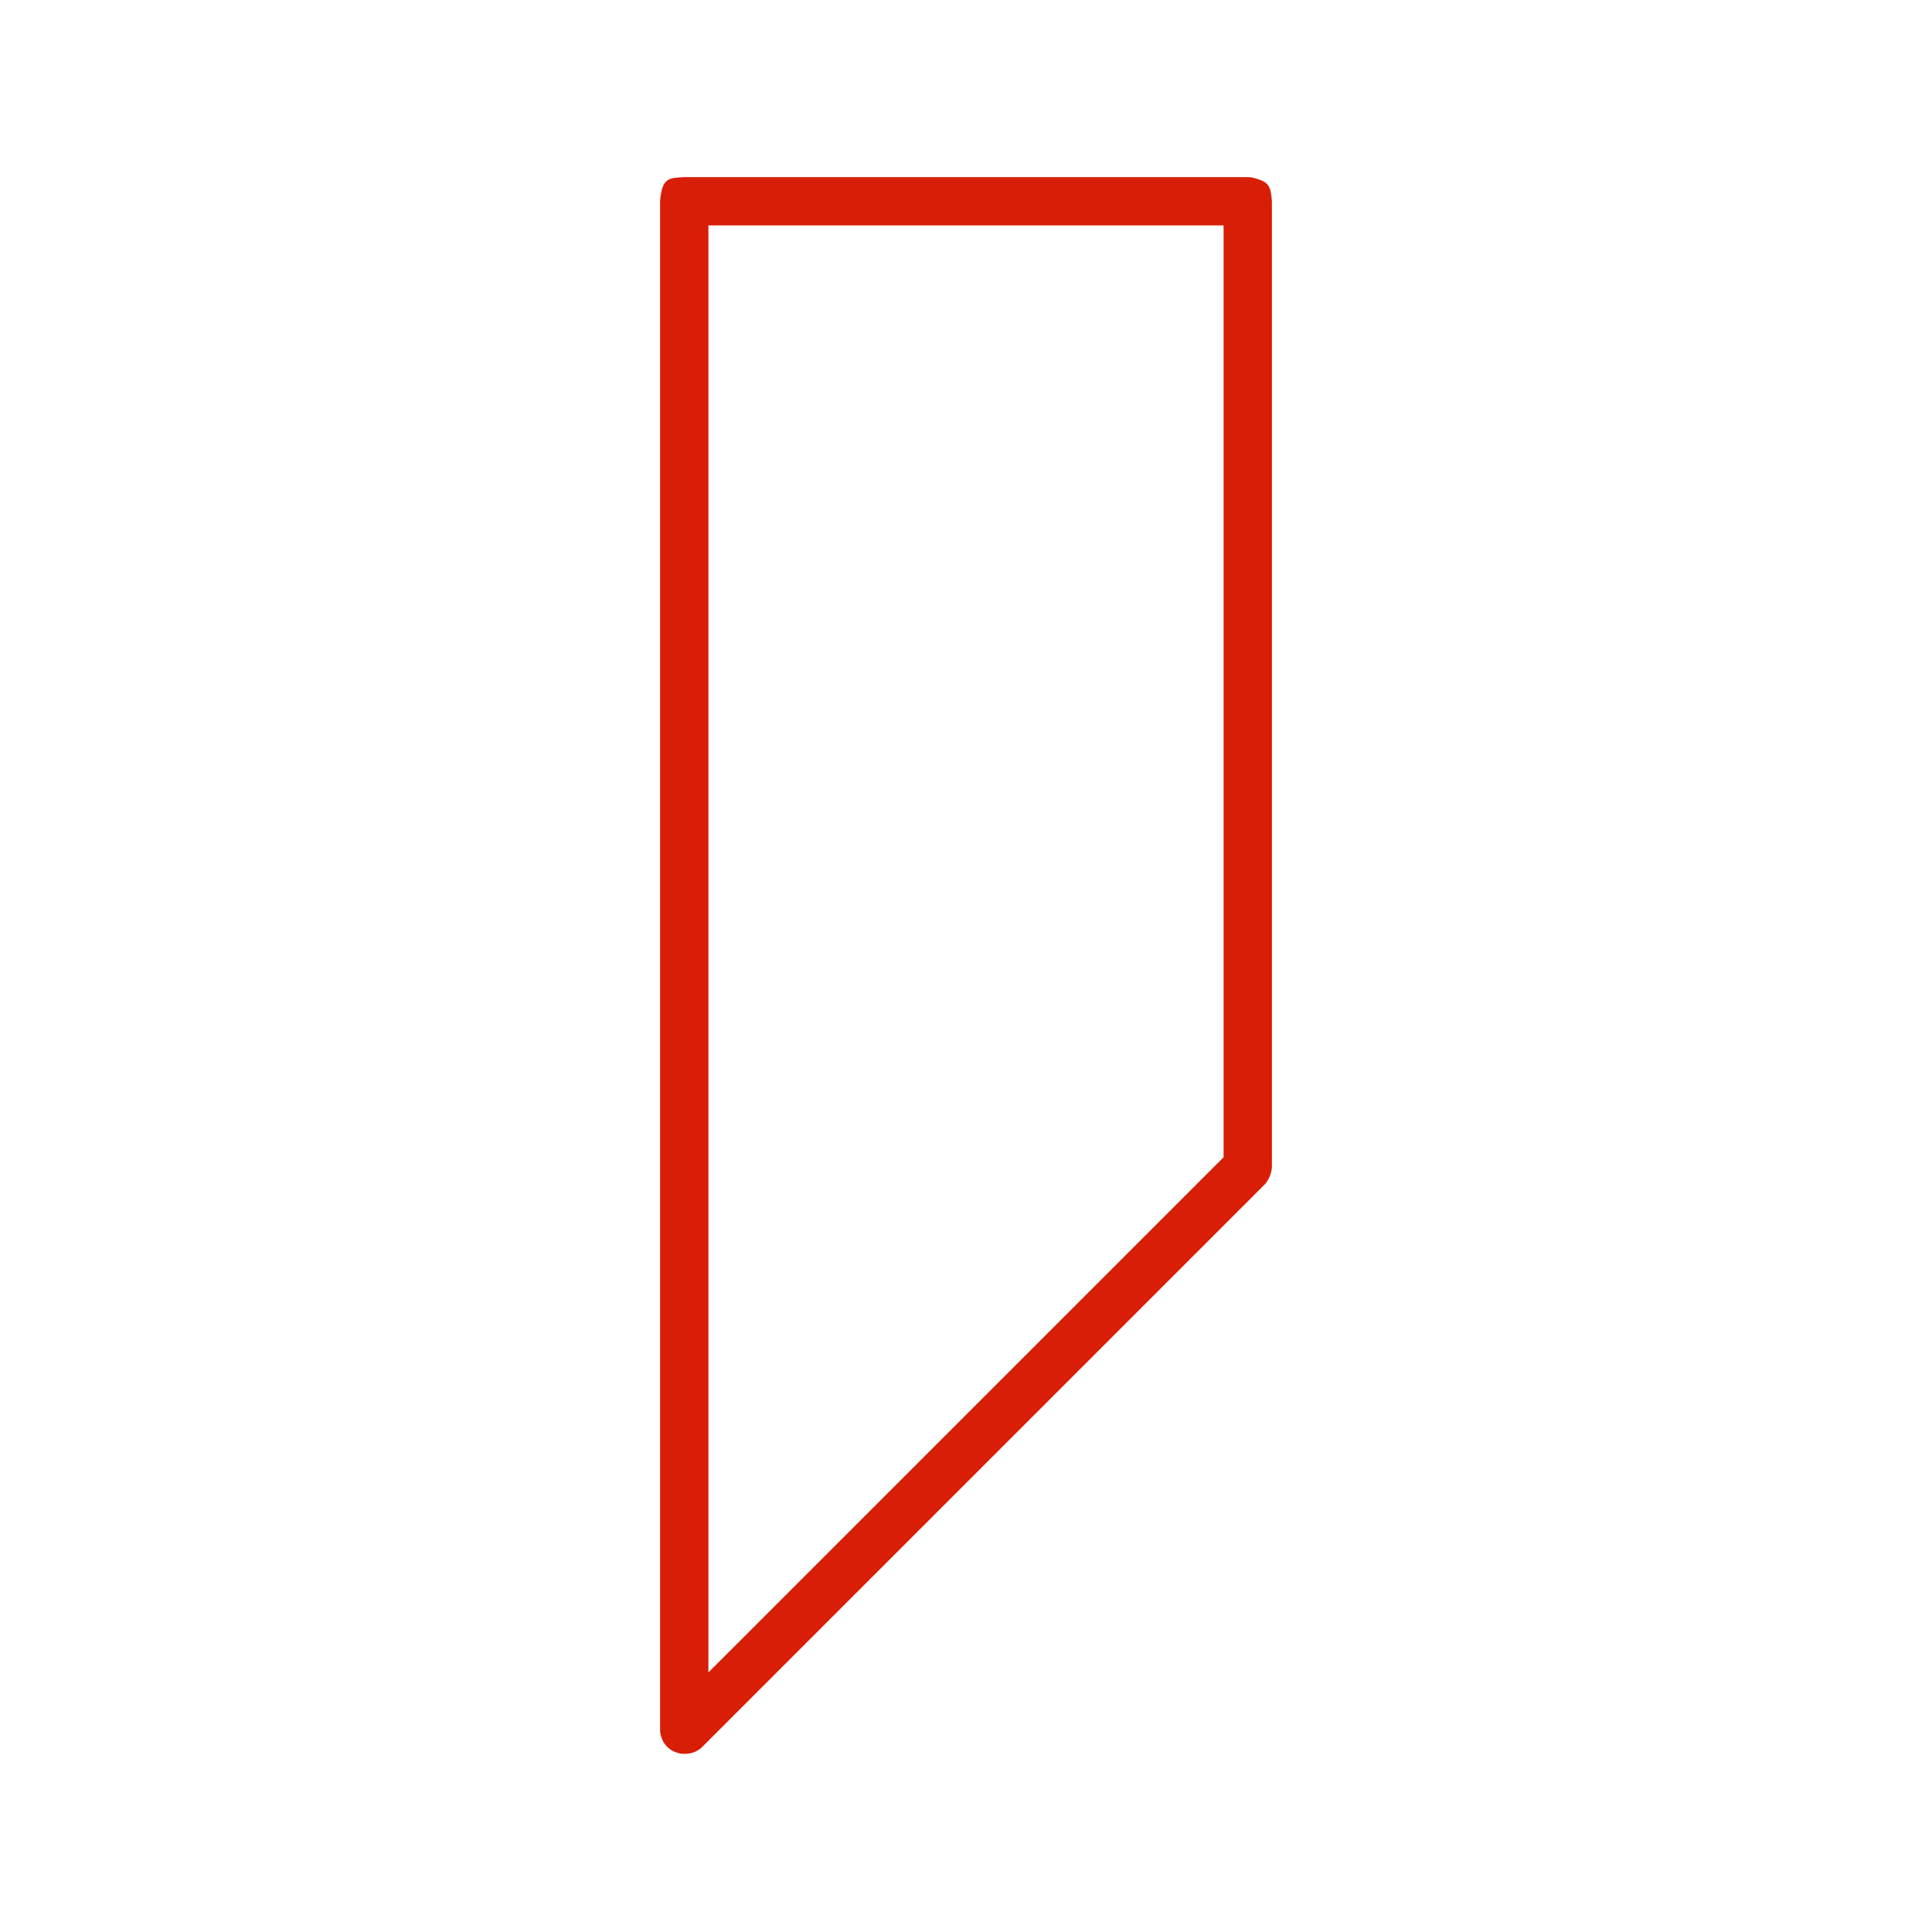 <?xml version="1.0" standalone="no"?><!DOCTYPE svg PUBLIC "-//W3C//DTD SVG 1.1//EN" "http://www.w3.org/Graphics/SVG/1.1/DTD/svg11.dtd"><svg class="icon" width="200px" height="200.00px" viewBox="0 0 1024 1024" version="1.1" xmlns="http://www.w3.org/2000/svg"><path fill="#d81e06" d="M663.339 94.025c9.071 2.176 10.116 4.041 10.795 12.642v512a15.531 15.531 0 0 1-3.75 9.05l-298.667 298.667c-7.637 6.528-20.911 2.867-21.85-9.045V106.667c1.024-13.039 5.124-12.203 12.8-12.8h298.667l2.005 0.154zM375.467 119.467v766.963l273.067-273.067V119.467H375.467z" /></svg>